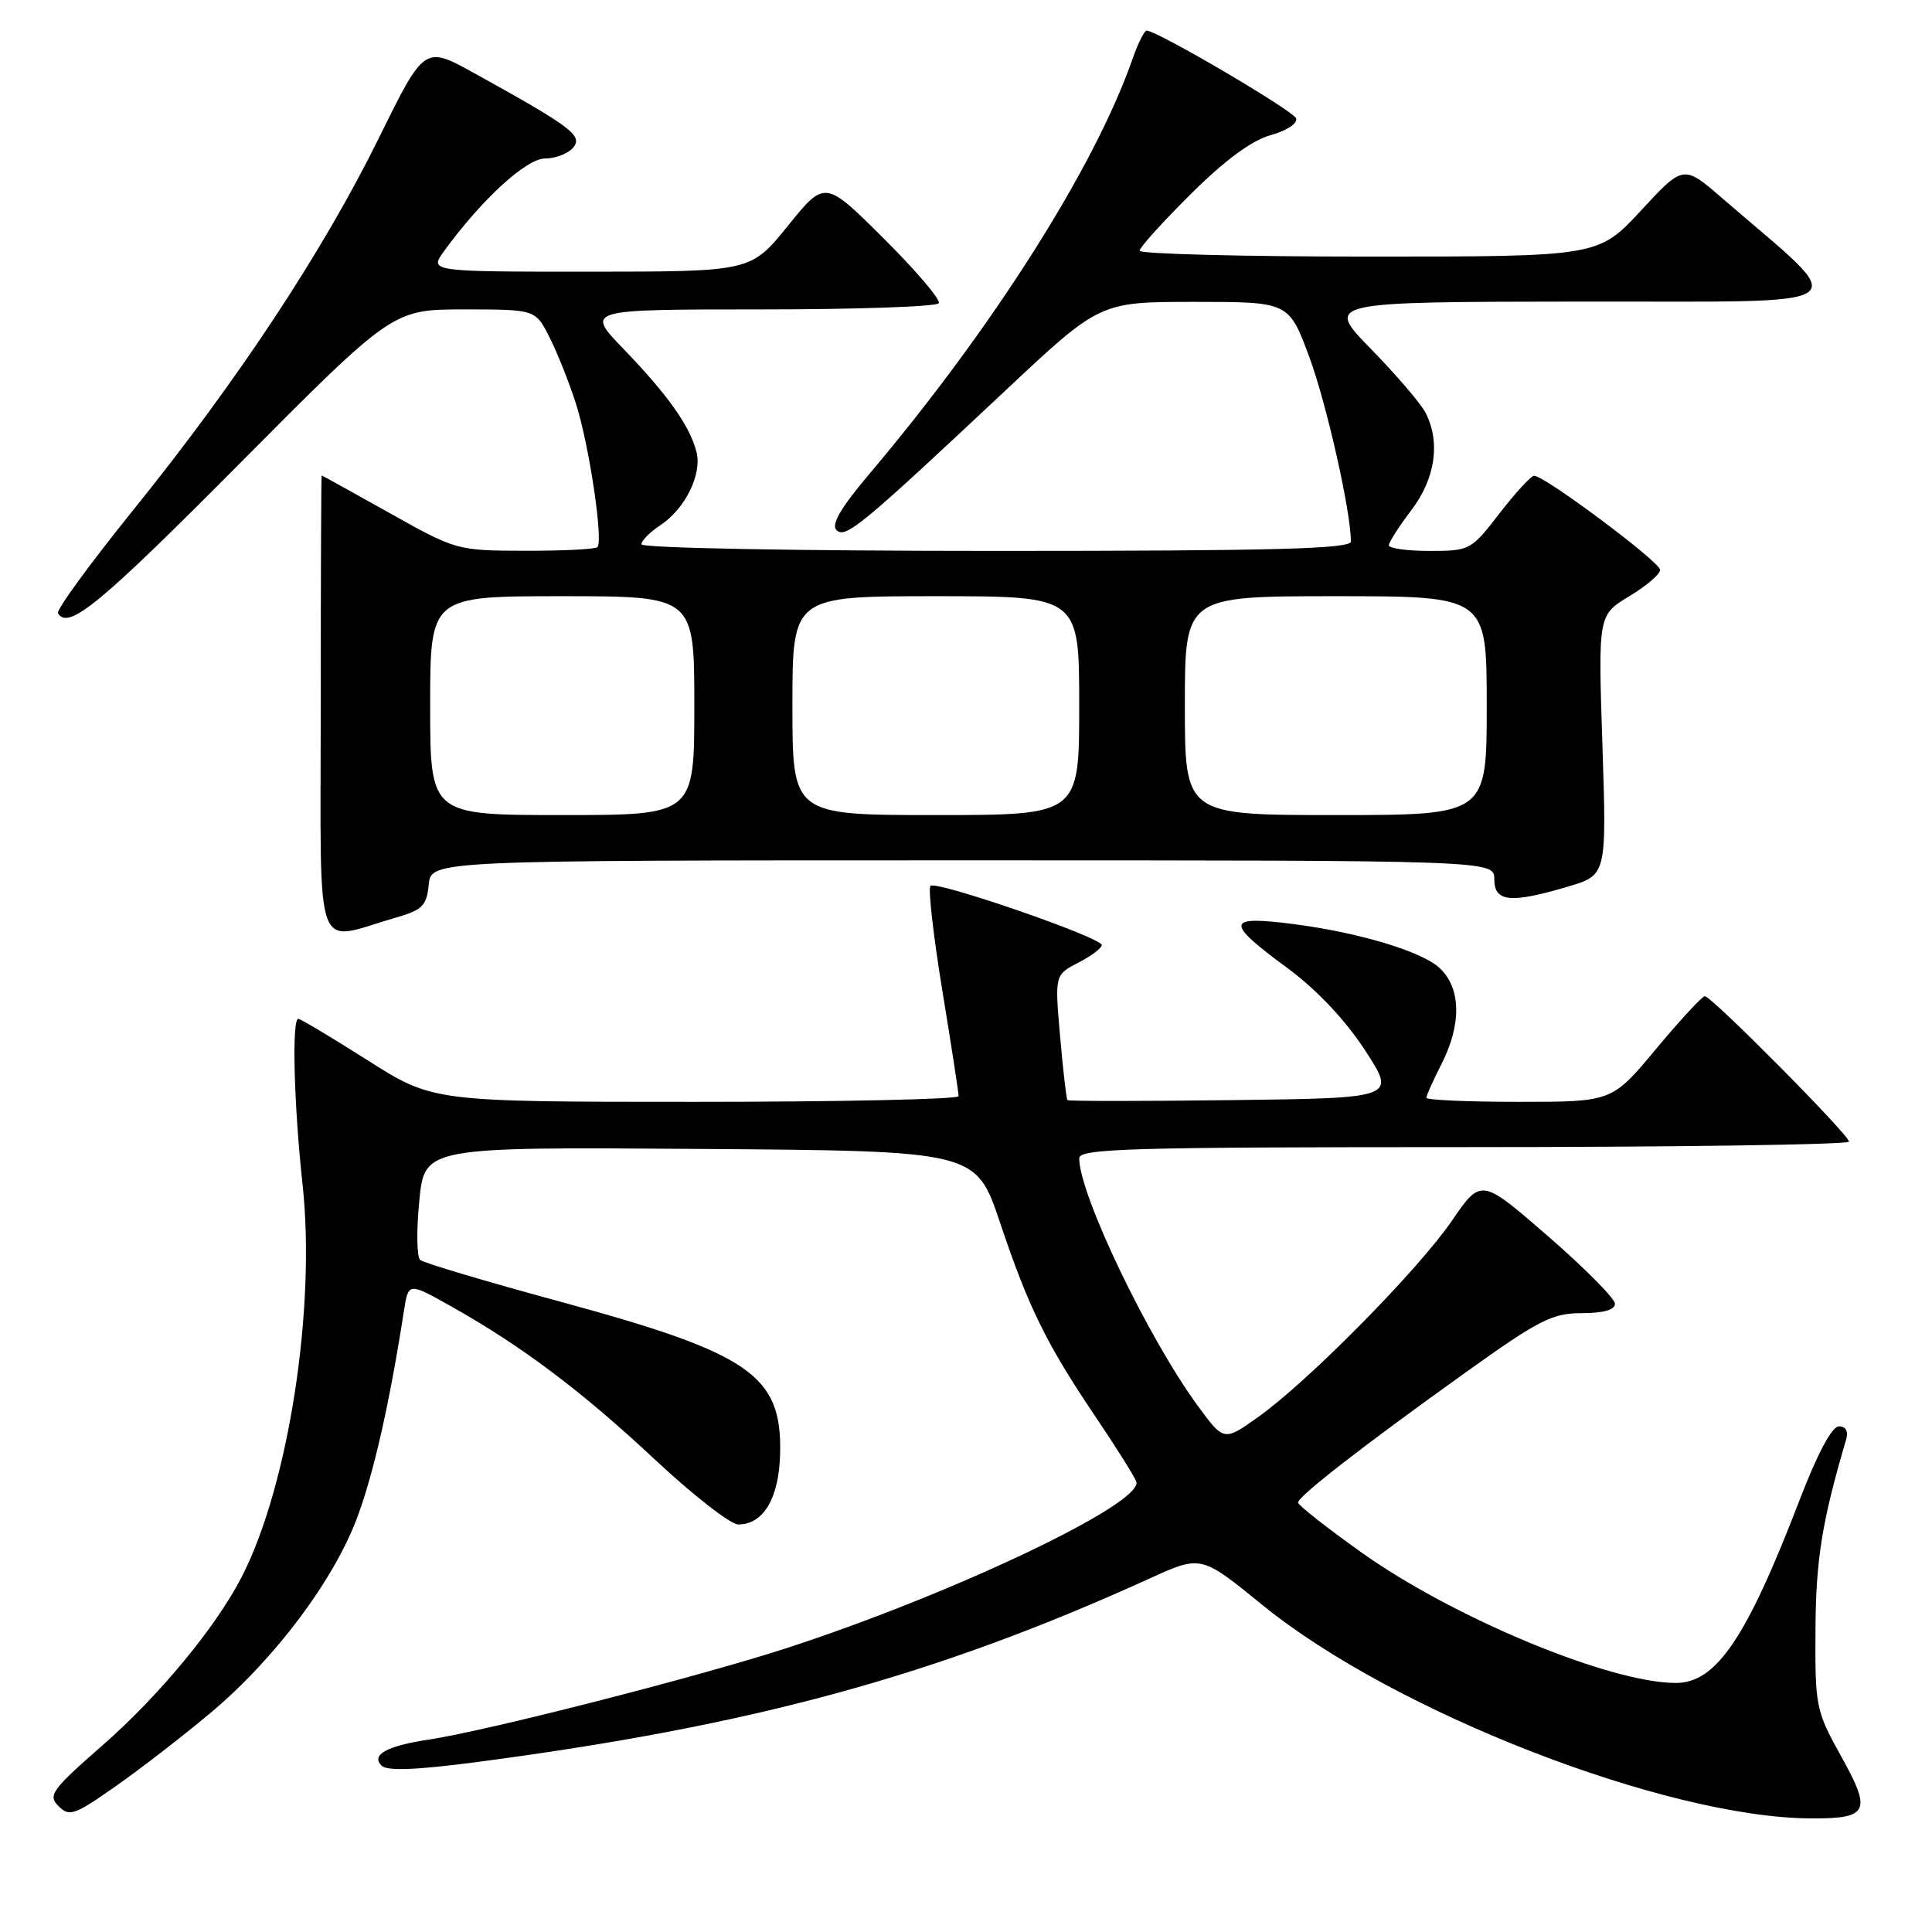 <?xml version="1.0" encoding="UTF-8" standalone="no"?>
<!DOCTYPE svg PUBLIC "-//W3C//DTD SVG 1.1//EN" "http://www.w3.org/Graphics/SVG/1.1/DTD/svg11.dtd" >
<svg xmlns="http://www.w3.org/2000/svg" xmlns:xlink="http://www.w3.org/1999/xlink" version="1.1" viewBox="0 0 256 256">
 <g >
 <path fill="currentColor"
d=" M 27.87 226.99 C 36.42 219.83 44.26 209.37 47.37 200.98 C 49.54 195.13 51.64 185.83 53.52 173.71 C 54.11 169.91 54.11 169.91 59.80 173.11 C 69.16 178.37 77.08 184.33 86.79 193.41 C 91.84 198.13 96.81 202.00 97.83 202.00 C 101.16 202.00 103.23 198.51 103.37 192.62 C 103.62 182.21 99.45 179.33 74.17 172.46 C 64.45 169.82 56.13 167.34 55.68 166.95 C 55.22 166.57 55.17 163.04 55.56 159.11 C 56.26 151.98 56.26 151.98 92.79 152.24 C 129.32 152.50 129.32 152.50 132.51 162.00 C 136.30 173.29 138.65 178.07 145.18 187.75 C 147.87 191.74 150.29 195.59 150.56 196.31 C 151.65 199.15 126.01 211.34 103.93 218.48 C 92.16 222.28 64.44 229.36 56.85 230.50 C 51.26 231.34 49.12 232.52 50.56 233.96 C 51.28 234.68 55.10 234.54 63.05 233.50 C 99.73 228.68 123.84 222.11 152.33 209.16 C 159.16 206.05 159.16 206.05 167.30 212.69 C 184.71 226.85 220.75 240.87 240.00 240.95 C 247.58 240.98 248.04 240.04 244.00 232.79 C 240.61 226.69 240.50 226.18 240.56 216.00 C 240.61 206.65 241.41 201.66 244.62 190.75 C 244.94 189.65 244.59 189.00 243.67 189.00 C 242.74 189.00 240.84 192.56 238.46 198.75 C 231.42 217.08 227.41 223.00 222.06 223.00 C 213.34 223.00 192.66 214.42 180.43 205.73 C 175.80 202.43 172.00 199.44 172.00 199.10 C 172.00 198.27 180.58 191.61 194.15 181.89 C 203.93 174.89 205.68 174.00 209.59 174.00 C 212.46 174.00 214.00 173.56 213.99 172.75 C 213.98 172.06 209.99 168.04 205.12 163.80 C 196.26 156.11 196.26 156.11 192.38 161.76 C 187.89 168.31 173.38 183.01 166.73 187.75 C 162.17 191.00 162.17 191.00 158.69 186.25 C 152.09 177.22 143.00 158.25 143.00 153.48 C 143.00 152.19 149.68 152.00 194.00 152.00 C 222.05 152.00 245.00 151.67 245.00 151.27 C 245.00 150.37 226.79 132.00 225.90 132.00 C 225.55 132.00 222.64 135.15 219.43 139.00 C 213.60 146.00 213.60 146.00 201.30 146.00 C 194.53 146.00 189.00 145.76 189.00 145.46 C 189.00 145.16 189.90 143.16 191.00 141.00 C 193.69 135.72 193.60 130.91 190.75 128.26 C 188.41 126.08 180.09 123.57 171.50 122.46 C 162.39 121.28 162.25 122.14 170.60 128.28 C 174.46 131.13 178.21 135.10 180.85 139.13 C 185.01 145.50 185.01 145.50 163.36 145.77 C 151.45 145.92 141.59 145.92 141.44 145.77 C 141.30 145.62 140.86 141.83 140.47 137.34 C 139.76 129.18 139.76 129.18 142.88 127.56 C 144.60 126.68 146.00 125.62 145.99 125.22 C 145.99 124.23 124.03 116.64 123.29 117.38 C 122.96 117.71 123.67 123.94 124.86 131.24 C 126.06 138.53 127.03 144.84 127.02 145.25 C 127.01 145.66 111.34 146.00 92.20 146.00 C 57.39 146.00 57.39 146.00 48.72 140.50 C 43.95 137.47 39.82 135.00 39.53 135.00 C 38.65 135.00 38.94 146.34 40.09 156.94 C 41.87 173.30 38.25 196.75 32.08 208.85 C 28.68 215.51 21.15 224.64 13.59 231.26 C 6.85 237.16 6.32 237.89 7.75 239.32 C 9.19 240.76 9.86 240.52 15.28 236.72 C 18.55 234.43 24.22 230.05 27.87 226.99 Z  M 52.48 121.58 C 55.98 120.57 56.54 120.01 56.81 117.21 C 57.13 114.00 57.13 114.00 127.56 114.00 C 198.00 114.00 198.00 114.00 198.00 116.50 C 198.00 119.52 200.15 119.74 207.76 117.48 C 212.89 115.96 212.89 115.96 212.33 98.73 C 211.76 81.50 211.76 81.50 215.88 79.01 C 218.15 77.65 219.99 76.07 219.97 75.51 C 219.95 74.44 204.58 62.97 203.27 63.04 C 202.85 63.07 200.78 65.32 198.68 68.04 C 194.93 72.91 194.75 73.00 189.43 73.00 C 186.44 73.00 184.01 72.66 184.03 72.25 C 184.04 71.84 185.39 69.73 187.03 67.57 C 190.20 63.38 190.89 58.61 188.89 54.68 C 188.27 53.48 185.03 49.69 181.67 46.25 C 175.56 40.00 175.56 40.00 209.53 39.96 C 247.41 39.91 245.55 41.26 228.28 26.33 C 223.07 21.81 223.07 21.81 217.43 27.91 C 211.78 34.00 211.78 34.00 181.39 34.00 C 164.68 34.00 151.00 33.65 151.00 33.22 C 151.00 32.80 154.06 29.41 157.80 25.70 C 162.33 21.21 165.86 18.60 168.36 17.91 C 170.49 17.32 171.96 16.36 171.74 15.69 C 171.41 14.69 153.60 4.22 151.95 4.05 C 151.65 4.02 150.81 5.69 150.09 7.75 C 145.08 22.13 131.54 43.48 115.16 62.84 C 111.43 67.25 110.11 69.51 110.83 70.23 C 112.02 71.42 114.05 69.74 133.22 51.75 C 145.74 40.00 145.74 40.00 158.25 40.00 C 170.77 40.00 170.77 40.00 173.47 47.25 C 175.77 53.45 178.99 67.72 179.00 71.75 C 179.00 72.73 168.93 73.00 132.00 73.00 C 105.41 73.00 85.00 72.62 85.00 72.12 C 85.00 71.63 86.12 70.50 87.48 69.61 C 90.77 67.45 93.04 62.88 92.29 59.90 C 91.45 56.51 88.49 52.32 82.63 46.25 C 77.57 41.00 77.57 41.00 100.73 41.00 C 113.46 41.00 124.11 40.63 124.39 40.18 C 124.67 39.72 121.39 35.87 117.10 31.60 C 109.31 23.85 109.31 23.85 104.40 29.92 C 99.50 35.99 99.50 35.99 78.18 36.00 C 56.86 36.00 56.86 36.00 58.86 33.25 C 63.82 26.43 69.74 21.00 72.22 21.00 C 73.61 21.00 75.29 20.35 75.95 19.56 C 77.27 17.98 75.74 16.83 62.87 9.71 C 56.24 6.04 56.24 6.04 50.21 18.27 C 42.81 33.29 31.56 50.35 17.72 67.50 C 11.95 74.65 7.43 80.84 7.68 81.25 C 9.03 83.54 13.22 80.09 31.68 61.50 C 52.04 41.00 52.04 41.00 61.50 41.00 C 70.96 41.00 70.96 41.00 72.84 44.75 C 73.88 46.81 75.44 50.75 76.32 53.50 C 78.06 58.93 79.97 71.70 79.16 72.50 C 78.89 72.78 74.58 72.99 69.58 72.98 C 60.56 72.96 60.45 72.93 51.62 67.98 C 46.74 65.24 42.69 63.00 42.62 63.00 C 42.56 63.00 42.50 76.74 42.50 93.52 C 42.50 127.81 41.42 124.77 52.48 121.58 Z  M 57.00 93.50 C 57.00 79.00 57.00 79.00 74.50 79.00 C 92.00 79.00 92.00 79.00 92.00 93.50 C 92.00 108.00 92.00 108.00 74.50 108.00 C 57.00 108.00 57.00 108.00 57.00 93.50 Z  M 105.00 93.50 C 105.00 79.00 105.00 79.00 124.00 79.00 C 143.00 79.00 143.00 79.00 143.00 93.50 C 143.00 108.00 143.00 108.00 124.00 108.00 C 105.00 108.00 105.00 108.00 105.00 93.50 Z  M 157.00 93.50 C 157.00 79.00 157.00 79.00 177.00 79.00 C 197.00 79.00 197.00 79.00 197.00 93.50 C 197.00 108.00 197.00 108.00 177.00 108.00 C 157.00 108.00 157.00 108.00 157.00 93.50 Z "/>
</g>
</svg>